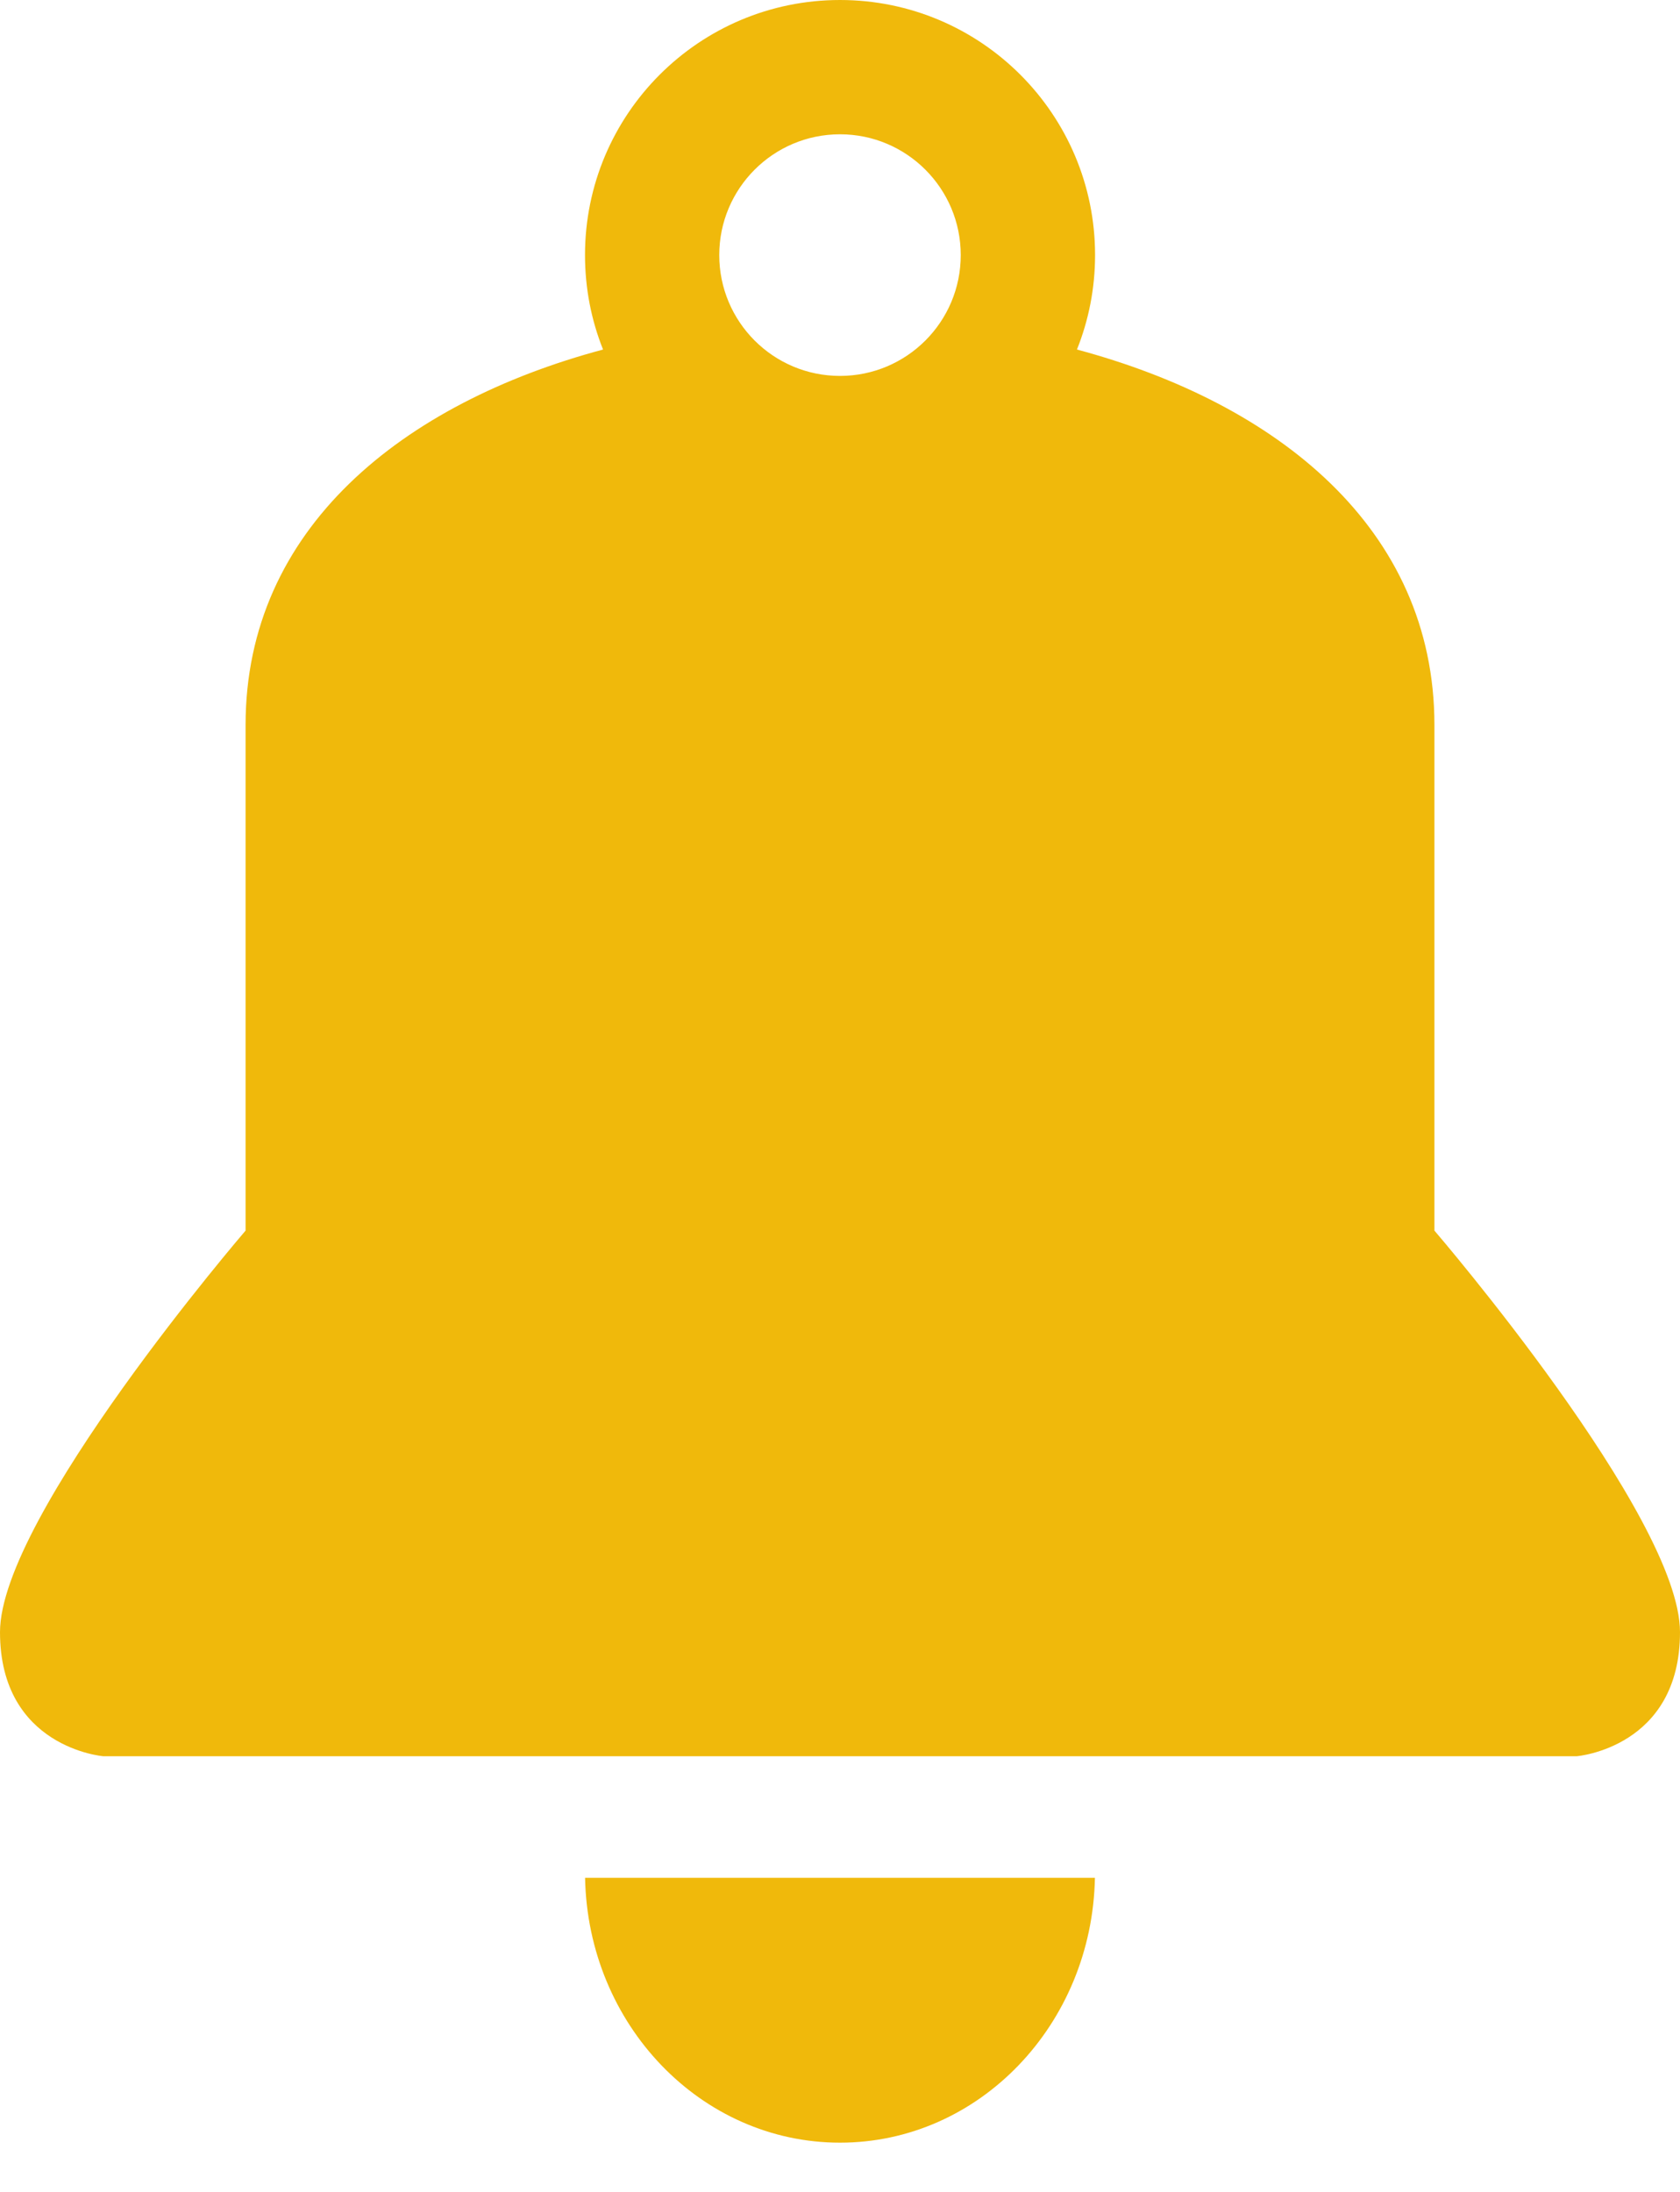 <svg width="23" height="30" viewBox="0 0 23 30" fill="none" xmlns="http://www.w3.org/2000/svg">
<path fill-rule="evenodd" clip-rule="evenodd" d="M21.586 24.037C21.586 24.037 23 23.922 23 22.338C23 20.754 19.638 16.843 19.638 16.843C19.638 16.843 19.638 12.446 19.638 9.924C19.638 7.231 17.484 5.518 14.744 4.784C14.904 4.384 14.992 3.948 14.992 3.491C14.992 1.563 13.428 0 11.5 0C9.572 0 8.009 1.563 8.009 3.491C8.009 3.948 8.096 4.384 8.256 4.784C5.516 5.518 3.362 7.231 3.362 9.924C3.362 12.446 3.362 16.843 3.362 16.843C3.362 16.843 0 20.754 0 22.338C0 23.922 1.414 24.037 1.414 24.037H21.586ZM11.5 1.838C12.413 1.838 13.153 2.579 13.153 3.491C13.153 4.405 12.413 5.145 11.5 5.145C10.587 5.145 9.847 4.405 9.847 3.491C9.847 2.579 10.587 1.838 11.5 1.838ZM14.99 25.701C14.952 27.71 13.404 29.326 11.5 29.326C9.596 29.326 8.048 27.71 8.01 25.701H14.99Z" fill="#F0B90B"/>
</svg>
